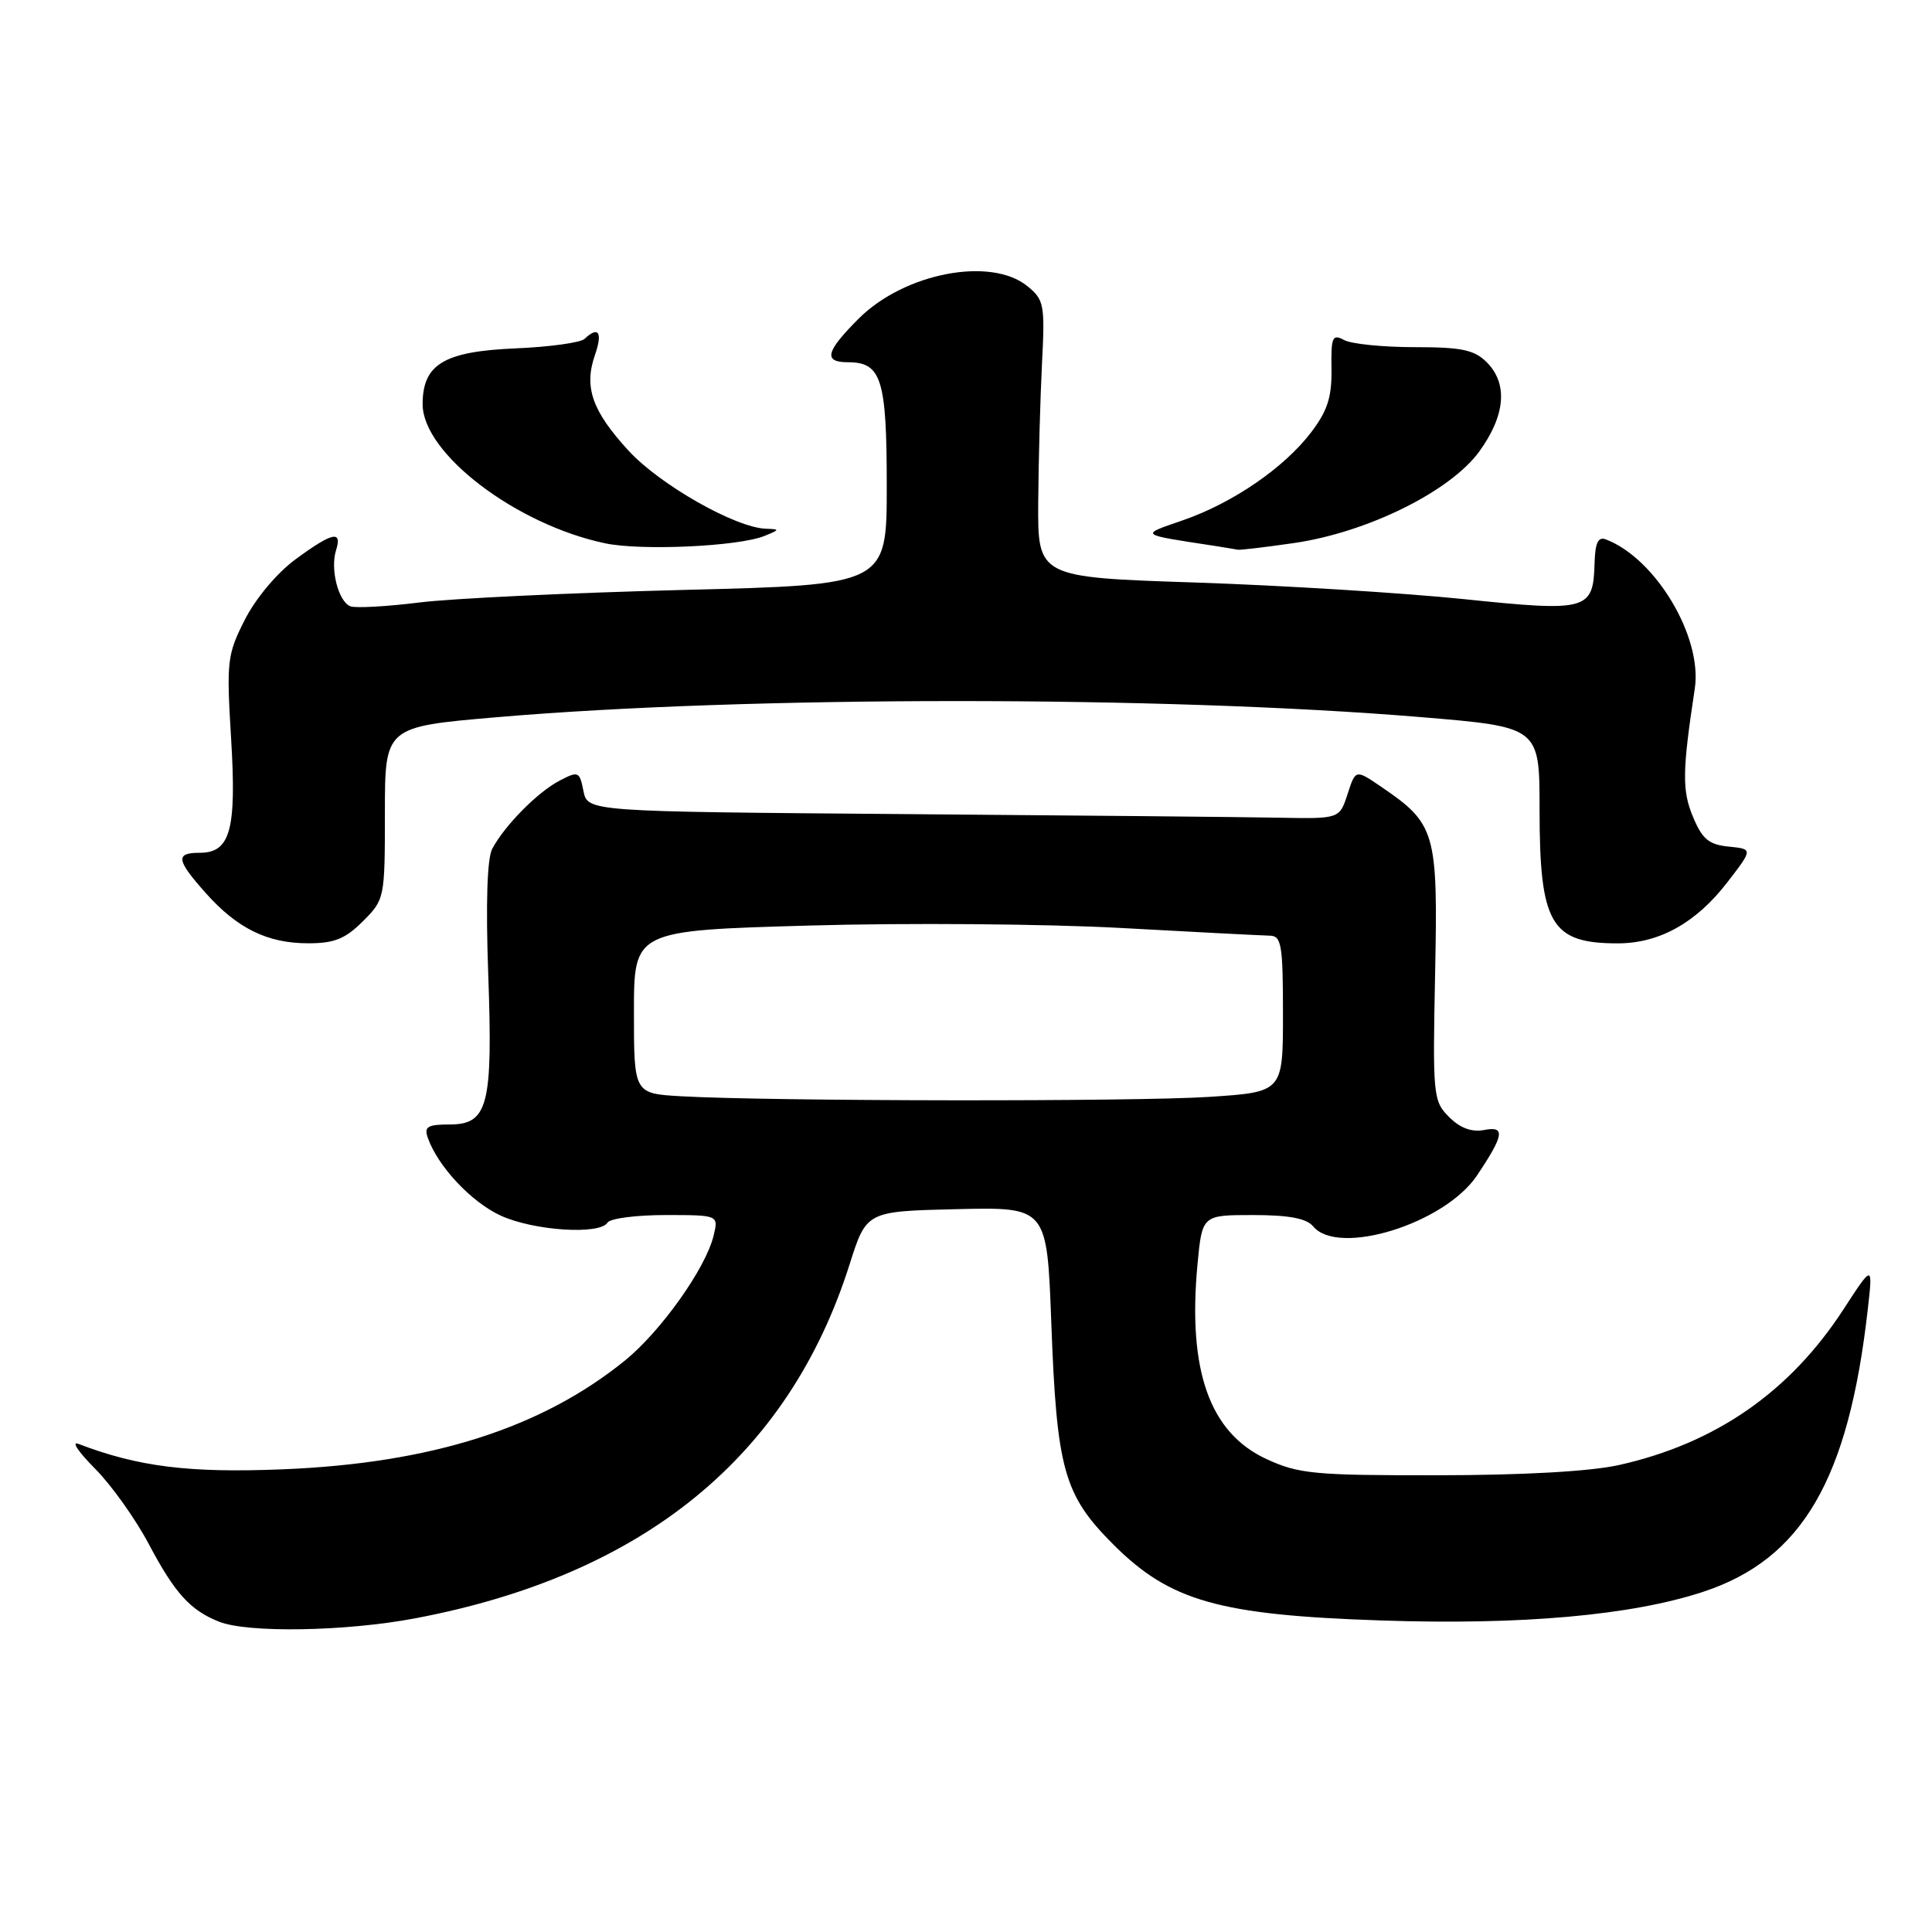 <?xml version="1.0" encoding="UTF-8" standalone="no"?>
<!DOCTYPE svg PUBLIC "-//W3C//DTD SVG 1.1//EN" "http://www.w3.org/Graphics/SVG/1.1/DTD/svg11.dtd" >
<svg xmlns="http://www.w3.org/2000/svg" xmlns:xlink="http://www.w3.org/1999/xlink" version="1.1" viewBox="0 0 256 256">
 <g >
 <path fill="currentColor"
d=" M 55.05 214.43 C 85.27 208.70 104.51 193.01 112.58 167.52 C 114.81 160.50 114.81 160.50 126.77 160.22 C 138.73 159.94 138.73 159.94 139.30 175.22 C 140.02 194.76 140.96 198.09 147.53 204.66 C 155.03 212.16 161.52 214.00 183.01 214.72 C 201.61 215.35 216.19 214.05 225.69 210.92 C 238.81 206.59 244.94 196.06 247.49 173.50 C 248.17 167.50 248.17 167.50 244.26 173.51 C 237.15 184.45 227.31 191.27 214.50 194.13 C 210.72 194.97 201.83 195.47 190.50 195.48 C 174.13 195.50 172.08 195.30 167.81 193.33 C 160.29 189.86 157.36 181.62 158.67 167.58 C 159.29 161.00 159.29 161.00 166.02 161.00 C 170.79 161.00 173.12 161.44 174.00 162.50 C 177.33 166.52 191.41 162.15 195.70 155.77 C 199.30 150.40 199.50 149.18 196.66 149.73 C 195.00 150.04 193.48 149.48 192.01 148.01 C 189.90 145.90 189.83 145.20 190.16 128.99 C 190.54 110.20 190.24 109.17 182.97 104.22 C 179.62 101.94 179.62 101.94 178.56 105.22 C 177.49 108.50 177.49 108.50 169.50 108.35 C 165.10 108.26 142.68 108.05 119.68 107.87 C 77.86 107.54 77.86 107.54 77.31 104.81 C 76.79 102.20 76.64 102.14 74.13 103.45 C 71.23 104.96 66.85 109.40 65.22 112.48 C 64.55 113.73 64.36 119.73 64.69 128.98 C 65.32 146.48 64.68 149.00 59.56 149.00 C 56.66 149.00 56.17 149.30 56.68 150.75 C 58.02 154.57 62.48 159.31 66.38 161.09 C 70.79 163.09 79.48 163.65 80.50 162.00 C 80.84 161.45 84.29 161.00 88.17 161.00 C 95.22 161.00 95.22 161.00 94.55 163.75 C 93.51 168.05 87.58 176.39 82.83 180.26 C 71.76 189.24 57.16 193.89 37.50 194.69 C 25.08 195.20 18.30 194.36 10.36 191.31 C 9.42 190.95 10.42 192.42 12.58 194.59 C 14.73 196.75 17.94 201.24 19.70 204.57 C 23.18 211.13 25.20 213.36 29.02 214.88 C 32.83 216.40 45.85 216.18 55.05 214.43 Z  M 48.08 122.08 C 50.97 119.19 51.00 119.02 51.00 107.73 C 51.00 96.31 51.00 96.31 65.75 95.04 C 98.95 92.19 154.07 92.18 188.25 95.02 C 204.00 96.33 204.00 96.33 204.00 107.22 C 204.00 122.44 205.49 125.00 214.35 125.00 C 219.87 125.00 224.73 122.29 228.89 116.90 C 232.28 112.50 232.28 112.50 229.06 112.18 C 226.44 111.92 225.56 111.19 224.34 108.26 C 222.87 104.75 222.90 102.24 224.57 91.23 C 225.60 84.41 219.40 74.01 212.80 71.48 C 211.77 71.08 211.37 71.89 211.29 74.59 C 211.12 80.89 210.39 81.09 194.00 79.39 C 186.03 78.57 170.05 77.58 158.50 77.19 C 137.50 76.50 137.50 76.50 137.57 66.50 C 137.61 61.00 137.84 52.75 138.07 48.17 C 138.47 40.36 138.35 39.72 136.14 37.92 C 131.28 33.97 119.83 36.17 113.77 42.23 C 109.40 46.60 109.06 48.00 112.38 48.00 C 116.80 48.00 117.50 50.25 117.50 64.40 C 117.50 77.50 117.50 77.50 90.50 78.17 C 75.65 78.55 59.94 79.29 55.59 79.83 C 51.24 80.37 47.12 80.60 46.43 80.34 C 44.84 79.72 43.73 75.41 44.53 72.91 C 45.38 70.22 44.04 70.52 39.15 74.12 C 36.70 75.92 33.87 79.30 32.44 82.12 C 30.10 86.73 30.00 87.61 30.62 97.81 C 31.36 109.97 30.53 113.00 26.46 113.00 C 23.21 113.00 23.35 113.94 27.25 118.32 C 31.43 123.02 35.43 124.99 40.83 124.99 C 44.28 125.00 45.74 124.41 48.08 122.08 Z  M 101.28 71.02 C 103.34 70.19 103.36 70.12 101.50 70.06 C 97.46 69.93 87.44 64.24 83.28 59.71 C 78.45 54.45 77.35 51.30 78.84 47.02 C 79.88 44.04 79.30 43.15 77.45 44.91 C 76.93 45.40 72.83 45.97 68.35 46.16 C 58.83 46.56 56.00 48.26 56.00 53.56 C 56.00 60.08 68.38 69.51 80.18 71.99 C 84.97 73.00 97.84 72.41 101.28 71.02 Z  M 171.44 71.96 C 181.18 70.55 192.19 65.11 196.03 59.80 C 199.48 55.03 199.83 50.83 197.00 48.00 C 195.35 46.35 193.67 46.00 187.43 46.00 C 183.27 46.00 179.08 45.58 178.11 45.06 C 176.55 44.22 176.36 44.64 176.43 48.89 C 176.48 52.63 175.90 54.44 173.72 57.30 C 170.15 61.99 163.32 66.67 156.71 68.95 C 150.99 70.93 150.80 70.78 161.00 72.34 C 162.38 72.56 163.72 72.78 164.00 72.84 C 164.28 72.91 167.62 72.51 171.44 71.96 Z  M 90.25 145.26 C 84.00 144.90 84.00 144.90 84.00 134.10 C 84.00 123.30 84.00 123.30 107.25 122.64 C 120.04 122.27 138.60 122.42 148.50 122.96 C 158.40 123.51 167.29 123.96 168.25 123.98 C 169.80 124.00 170.00 125.17 170.00 134.35 C 170.00 144.70 170.00 144.70 160.25 145.34 C 150.51 145.99 102.06 145.93 90.25 145.26 Z "/>
</g>
</svg>